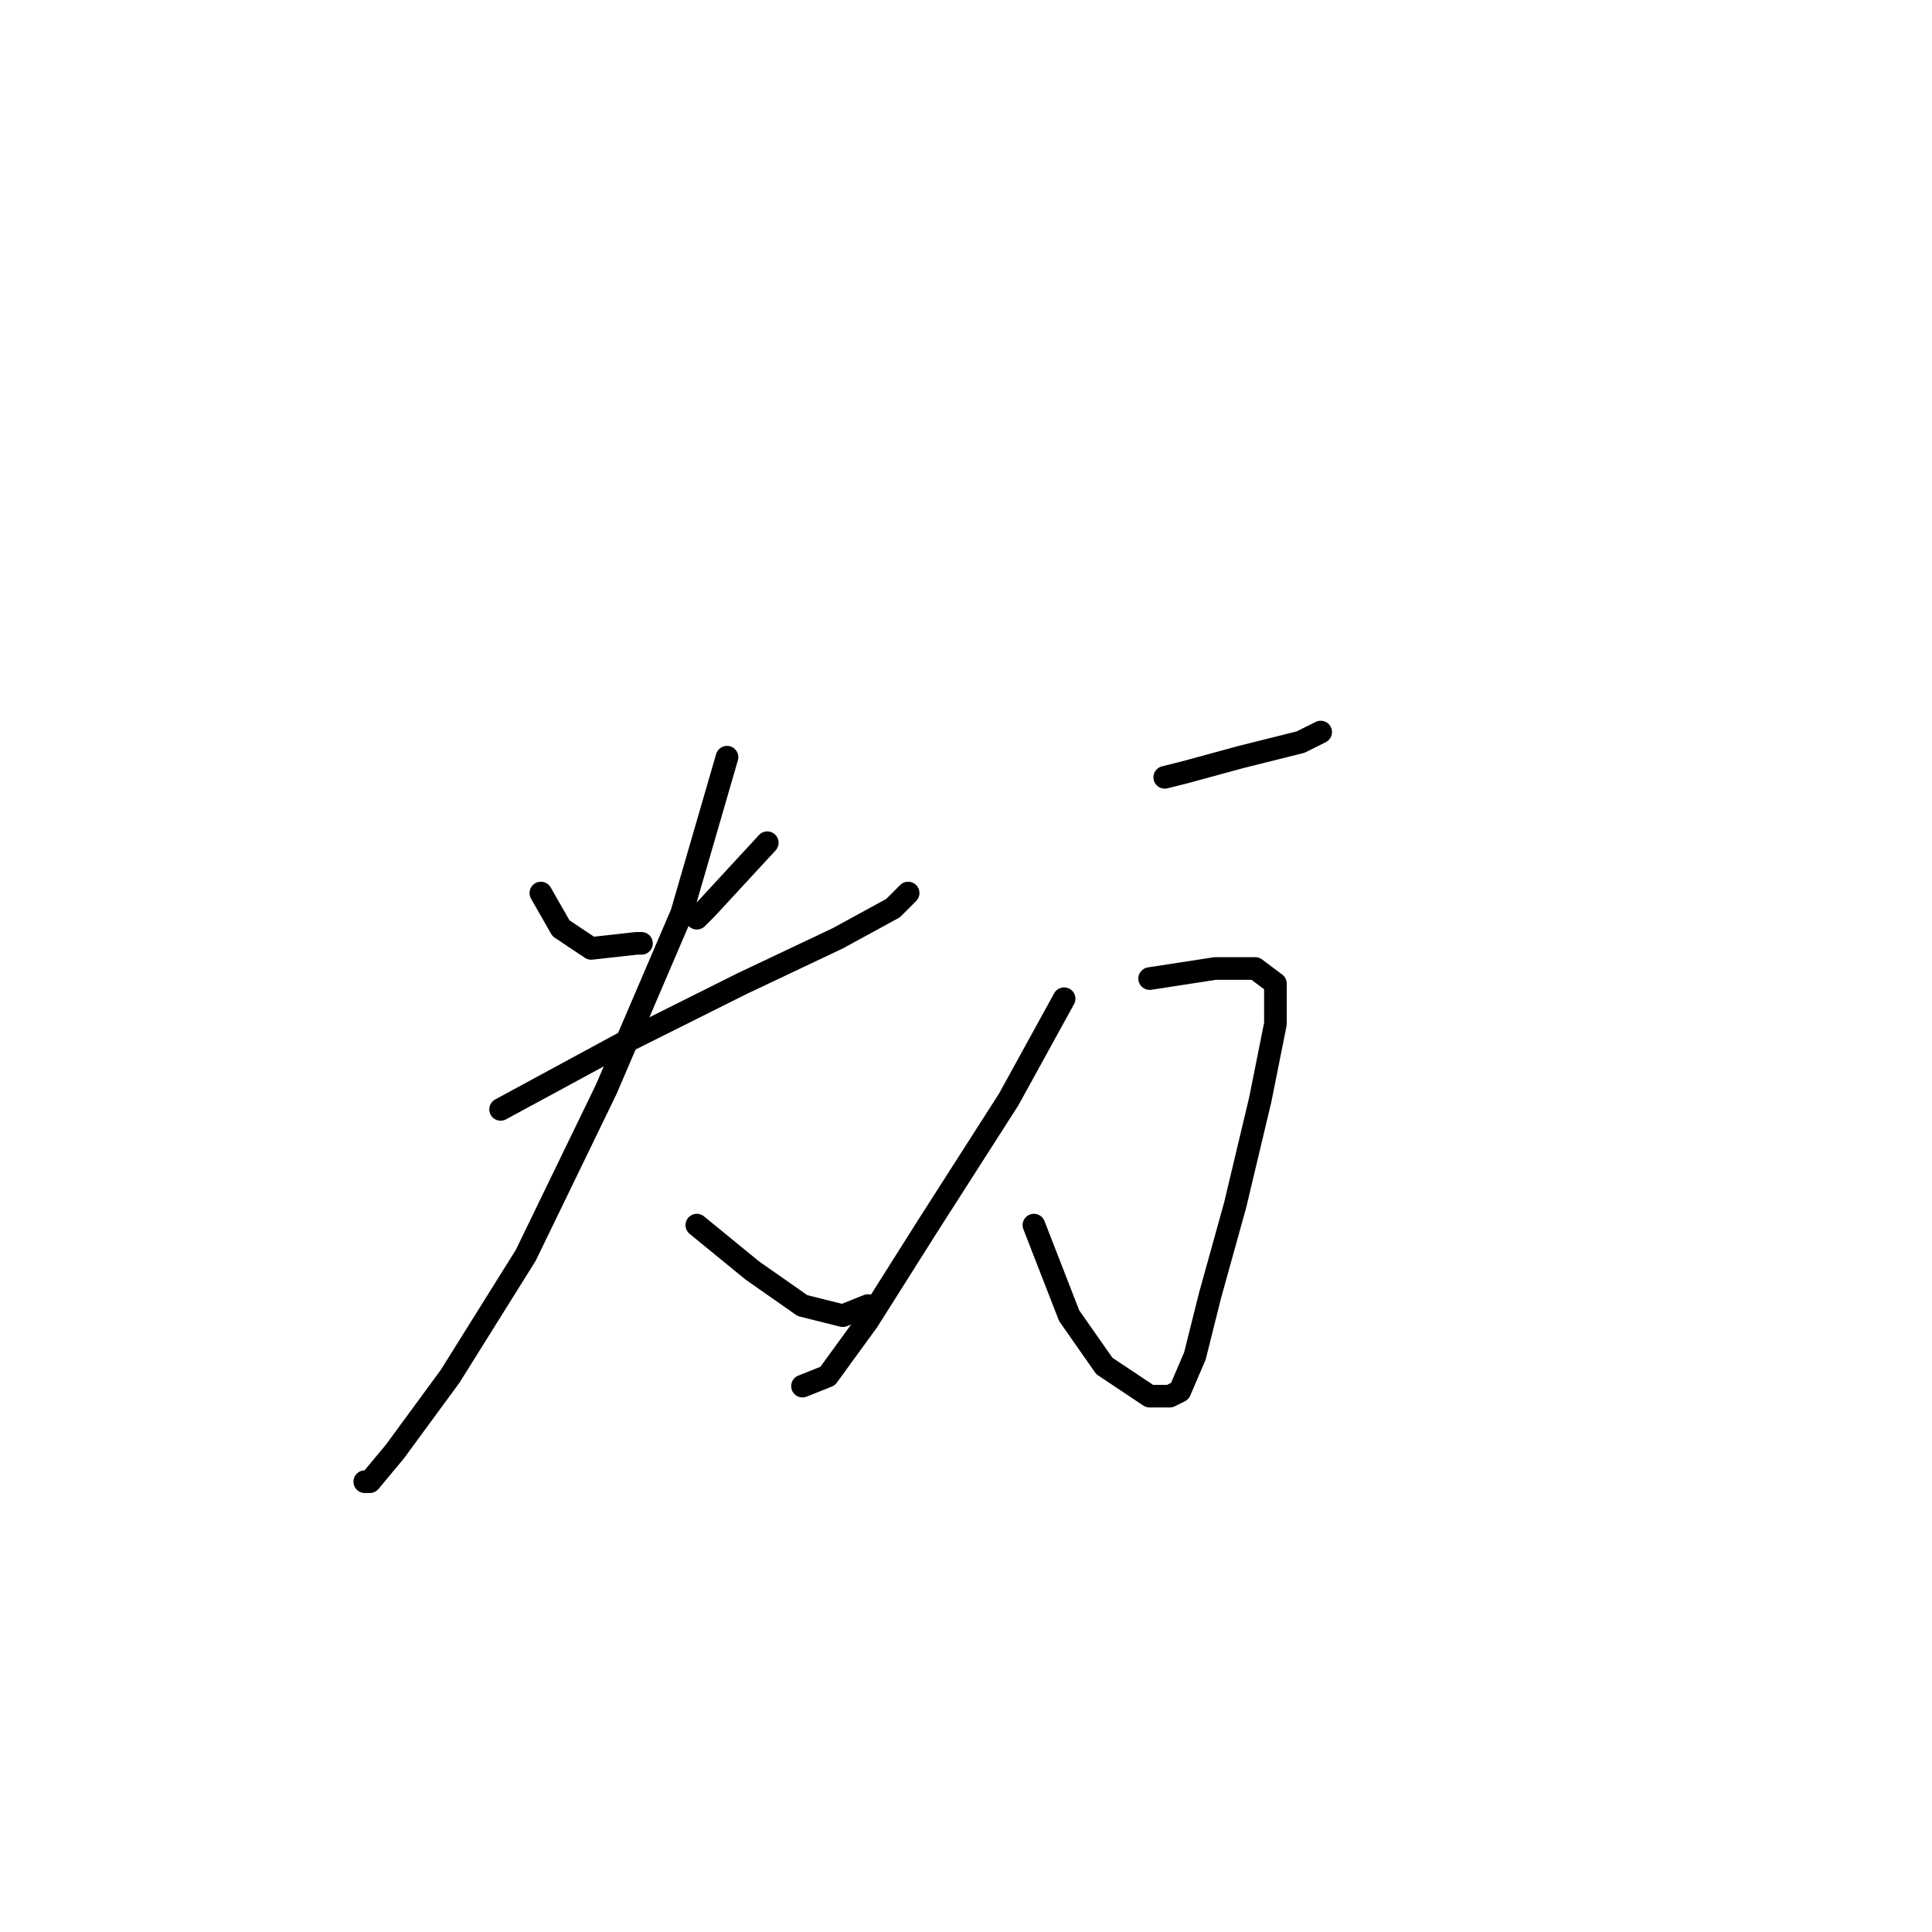 <?xml version="1.0" standalone="no"?>
    <svg width="256" height="256" xmlns="http://www.w3.org/2000/svg" version="1.1">
    <polyline stroke="black" stroke-width="3" stroke-linecap="round" fill="transparent" stroke-linejoin="round" points="71.667 118.333 74.333 123 78.333 125.667 84.333 125 85 125 85 125 " />
        <polyline stroke="black" stroke-width="3" stroke-linecap="round" fill="transparent" stroke-linejoin="round" points="101.667 111.667 93.667 120.333 92.333 121.667 92.333 121.667 " />
        <polyline stroke="black" stroke-width="3" stroke-linecap="round" fill="transparent" stroke-linejoin="round" points="66.333 147 82.333 138.333 98.333 130.333 111 124.333 118.333 120.333 120.333 118.333 120.333 118.333 " />
        <polyline stroke="black" stroke-width="3" stroke-linecap="round" fill="transparent" stroke-linejoin="round" points="96.333 100.333 90.333 121 80.333 144.333 69.667 166.333 59.667 182.333 52.333 192.333 49 196.333 48.333 196.333 48.333 196.333 " />
        <polyline stroke="black" stroke-width="3" stroke-linecap="round" fill="transparent" stroke-linejoin="round" points="92.333 162.333 99.667 168.333 106.333 173 111.667 174.333 115 173 115 173 " />
        <polyline stroke="black" stroke-width="3" stroke-linecap="round" fill="transparent" stroke-linejoin="round" points="154.333 103 157 102.333 164.333 100.333 172.333 98.333 175 97 175 97 " />
        <polyline stroke="black" stroke-width="3" stroke-linecap="round" fill="transparent" stroke-linejoin="round" points="141 132.333 133.667 145.667 123 162.333 115 175 109.667 182.333 106.333 183.667 106.333 183.667 " />
        <polyline stroke="black" stroke-width="3" stroke-linecap="round" fill="transparent" stroke-linejoin="round" points="152.333 129.667 161 128.333 166.333 128.333 169 130.333 169 135.667 167 145.667 163.667 159.667 160.333 171.667 158.333 179.667 156.333 184.333 155 185 152.333 185 146.333 181 141.667 174.333 137 162.333 137 162.333 " />
        </svg>
